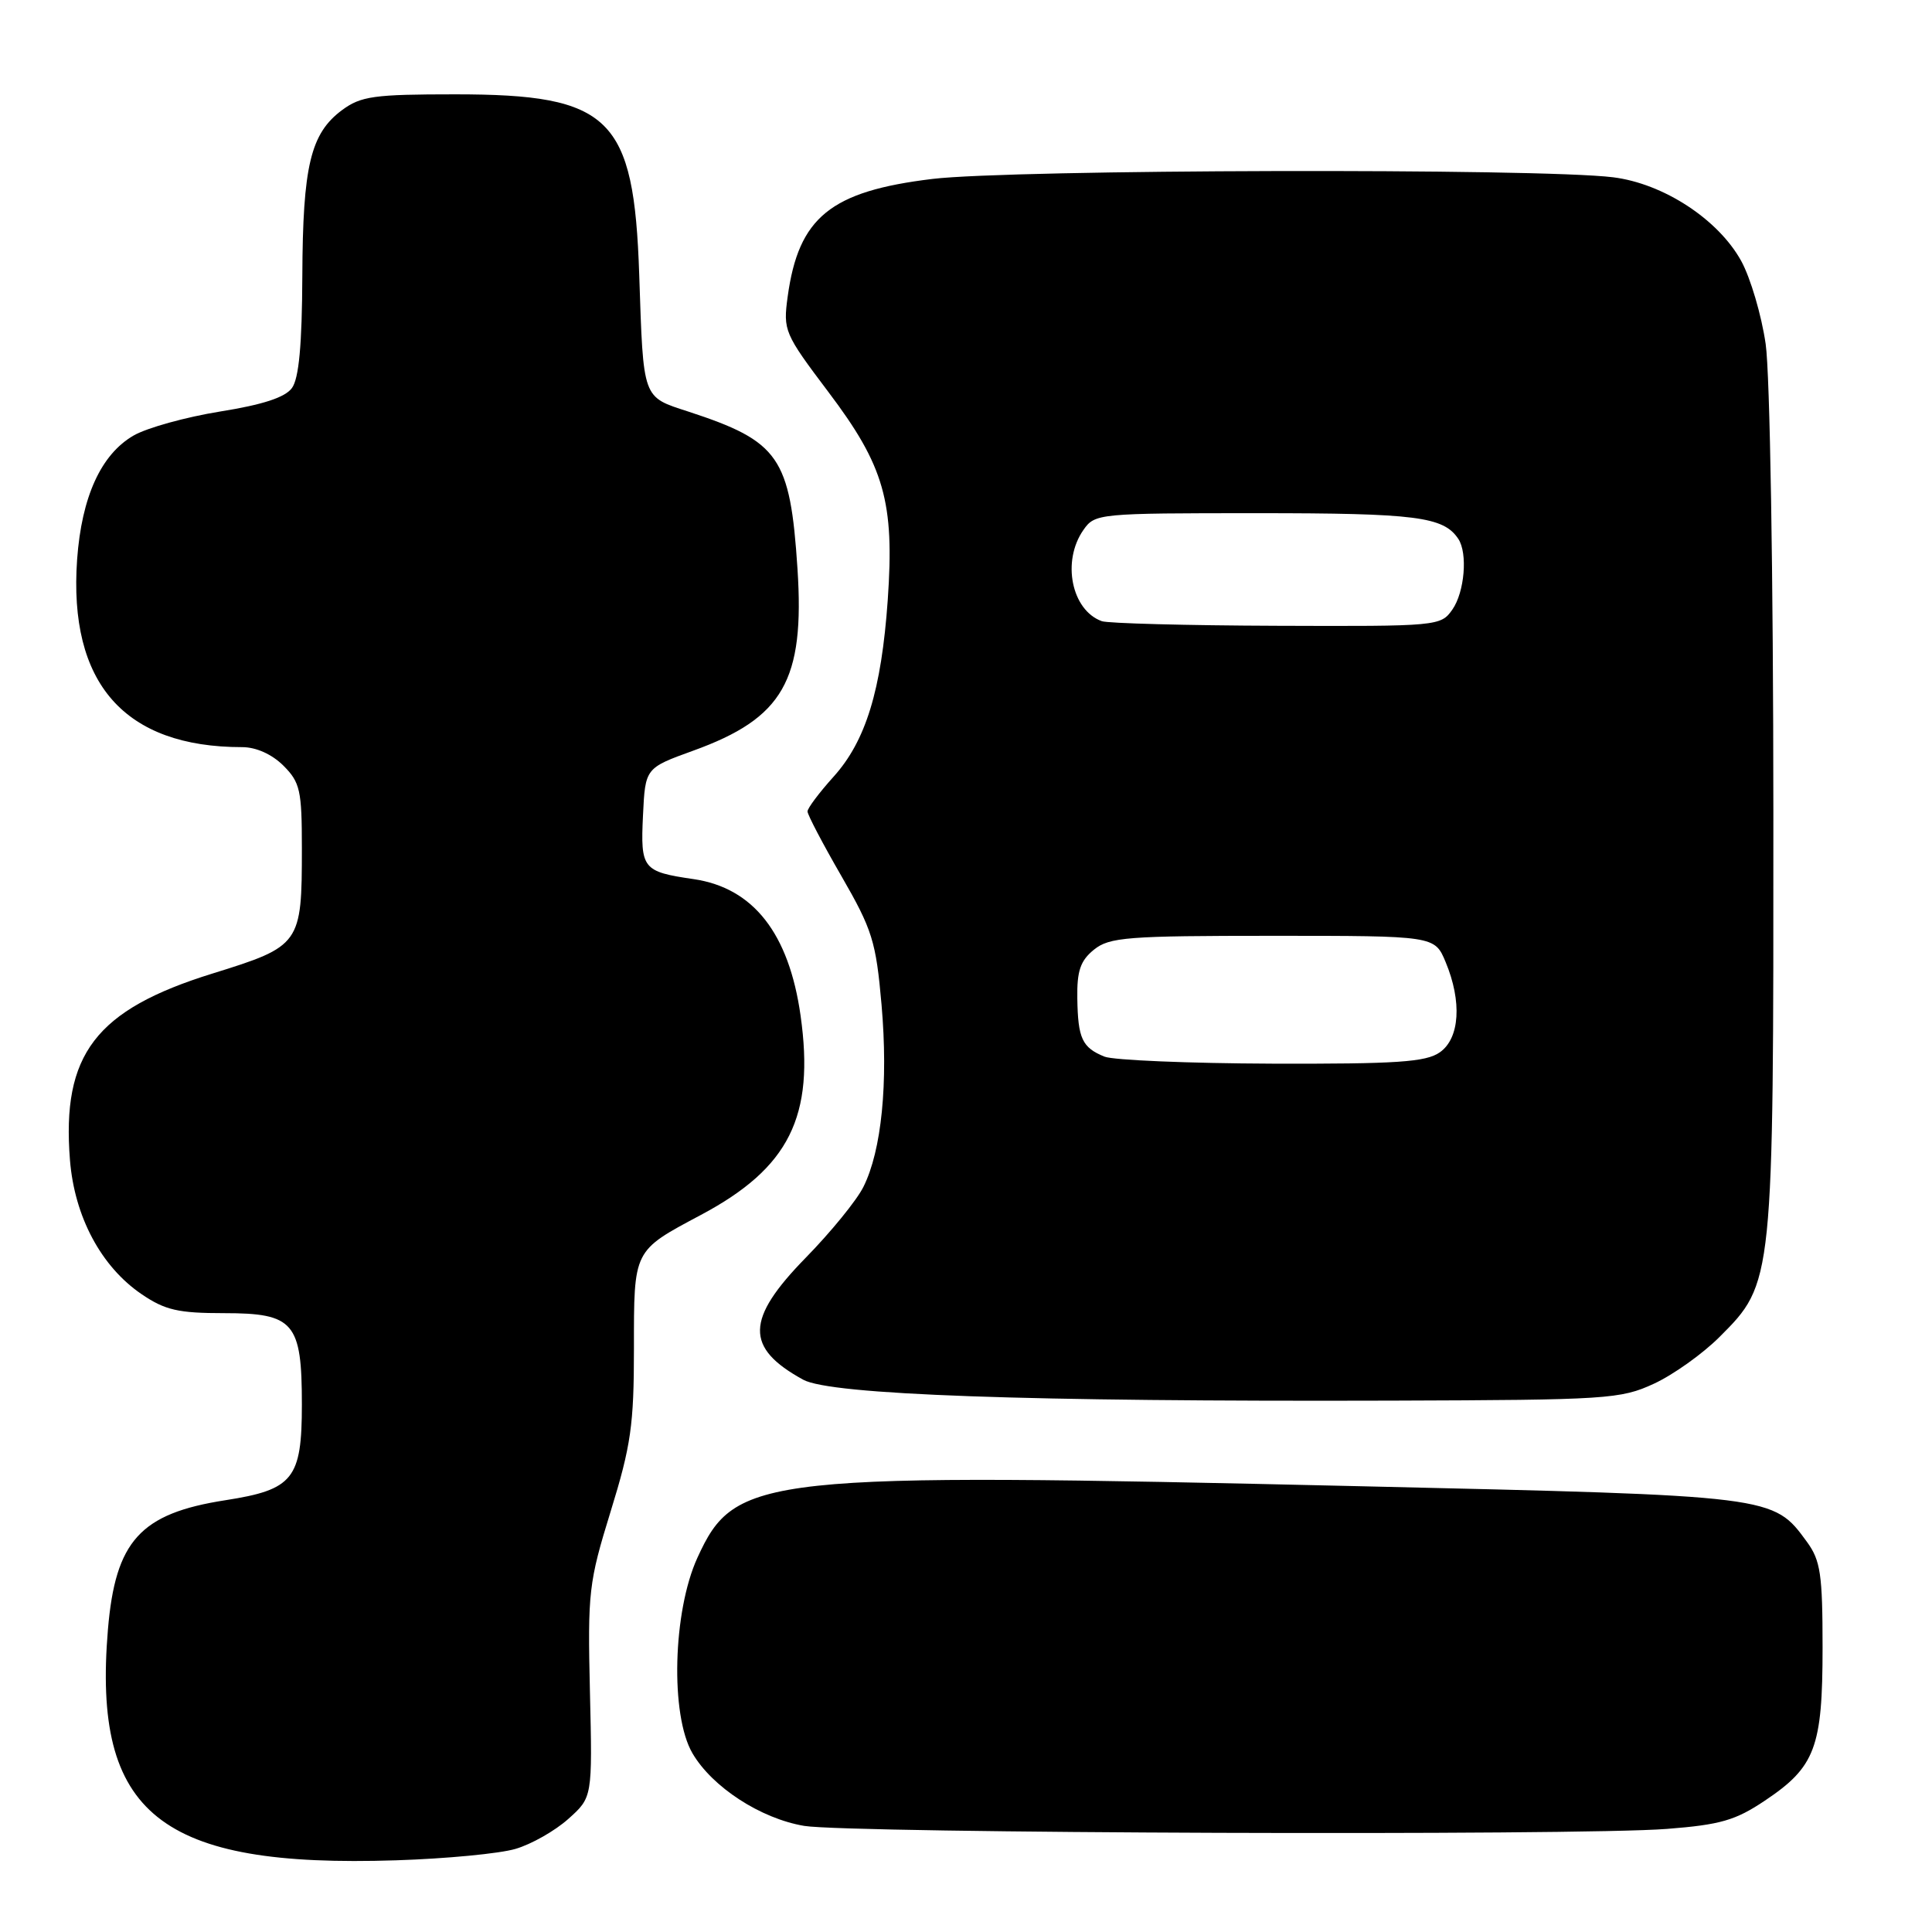 <?xml version="1.0" encoding="UTF-8" standalone="no"?>
<!DOCTYPE svg PUBLIC "-//W3C//DTD SVG 1.1//EN" "http://www.w3.org/Graphics/SVG/1.1/DTD/svg11.dtd" >
<svg xmlns="http://www.w3.org/2000/svg" xmlns:xlink="http://www.w3.org/1999/xlink" version="1.1" viewBox="0 0 256 256">
 <g >
 <path fill="currentColor"
d=" M 68.30 244.99 C 70.40 244.38 73.55 242.59 75.30 241.02 C 78.50 238.16 78.50 238.16 78.17 224.19 C 77.86 210.94 78.00 209.71 80.92 200.25 C 83.61 191.55 84.00 188.80 84.00 178.71 C 84.00 165.51 83.86 165.79 92.90 160.97 C 104.58 154.75 107.97 147.94 106.08 134.57 C 104.54 123.67 99.82 117.65 91.92 116.49 C 85.14 115.50 84.86 115.14 85.20 108.04 C 85.50 101.77 85.50 101.77 91.85 99.47 C 103.78 95.16 106.64 90.17 105.67 75.35 C 104.70 60.57 103.25 58.48 91.25 54.55 C 85.07 52.54 85.26 53.06 84.70 36.39 C 84.00 15.52 80.92 12.50 60.32 12.50 C 49.53 12.50 47.83 12.74 45.32 14.59 C 41.15 17.69 40.12 21.98 40.06 36.56 C 40.02 45.70 39.61 50.16 38.68 51.42 C 37.78 52.66 34.80 53.63 29.16 54.53 C 24.64 55.26 19.50 56.68 17.72 57.70 C 13.39 60.19 10.82 65.83 10.22 74.11 C 9.05 90.55 16.48 99.00 32.09 99.00 C 33.94 99.00 36.03 99.94 37.55 101.45 C 39.77 103.67 40.00 104.72 40.00 112.39 C 40.00 125.14 39.84 125.37 28.15 129.00 C 12.66 133.81 8.16 139.71 9.27 153.71 C 9.87 161.22 13.40 167.84 18.77 171.49 C 21.87 173.60 23.62 174.00 29.68 174.00 C 38.96 174.00 40.00 175.22 40.00 186.11 C 40.00 195.97 38.86 197.39 29.85 198.79 C 18.58 200.54 15.29 204.17 14.30 215.93 C 12.25 240.39 21.16 247.52 52.50 246.50 C 59.10 246.29 66.21 245.61 68.30 244.99 Z  M 220.87 242.34 C 227.95 241.79 229.96 241.21 233.86 238.59 C 240.53 234.13 241.50 231.55 241.50 218.32 C 241.50 208.61 241.23 206.78 239.44 204.32 C 234.93 198.16 235.24 198.20 180.14 196.93 C 100.62 195.10 97.43 195.44 92.41 206.41 C 89.15 213.54 88.80 227.26 91.75 232.31 C 94.37 236.80 100.79 240.97 106.56 241.94 C 112.48 242.93 208.94 243.27 220.87 242.34 Z  M 219.15 183.35 C 221.71 182.17 225.62 179.38 227.84 177.16 C 235.01 169.99 235.00 170.02 234.98 107.57 C 234.97 76.23 234.53 49.52 233.96 45.58 C 233.41 41.77 231.95 36.82 230.72 34.58 C 227.68 29.07 220.42 24.32 213.74 23.49 C 203.95 22.27 134.03 22.44 123.55 23.71 C 110.05 25.34 105.81 28.79 104.37 39.31 C 103.76 43.80 103.92 44.19 109.75 51.92 C 117.19 61.76 118.54 66.51 117.63 79.51 C 116.79 91.45 114.72 98.20 110.44 102.93 C 108.55 105.03 107.00 107.09 107.00 107.52 C 107.00 107.95 109.02 111.81 111.50 116.10 C 115.59 123.20 116.07 124.72 116.81 133.14 C 117.71 143.49 116.82 152.46 114.40 157.28 C 113.52 159.05 110.08 163.27 106.77 166.65 C 98.78 174.82 98.70 178.58 106.43 182.82 C 110.08 184.82 135.93 185.74 184.50 185.59 C 212.98 185.50 214.74 185.39 219.15 183.35 Z  M 146.35 140.01 C 143.39 138.81 142.83 137.61 142.75 132.29 C 142.69 128.65 143.16 127.29 144.95 125.84 C 147.00 124.18 149.34 124.00 168.66 124.00 C 190.10 124.00 190.10 124.00 191.55 127.47 C 193.74 132.72 193.43 137.59 190.78 139.44 C 188.94 140.73 185.11 140.99 168.53 140.94 C 157.51 140.90 147.53 140.48 146.35 140.01 Z  M 146.00 82.31 C 141.98 80.87 140.66 74.36 143.56 70.22 C 145.08 68.04 145.53 68.00 166.62 68.00 C 187.65 68.00 191.27 68.46 193.23 71.40 C 194.50 73.30 194.07 78.46 192.44 80.78 C 190.91 82.96 190.52 83.00 169.19 82.92 C 157.26 82.88 146.82 82.60 146.00 82.31 Z "/>
</g>
</svg>